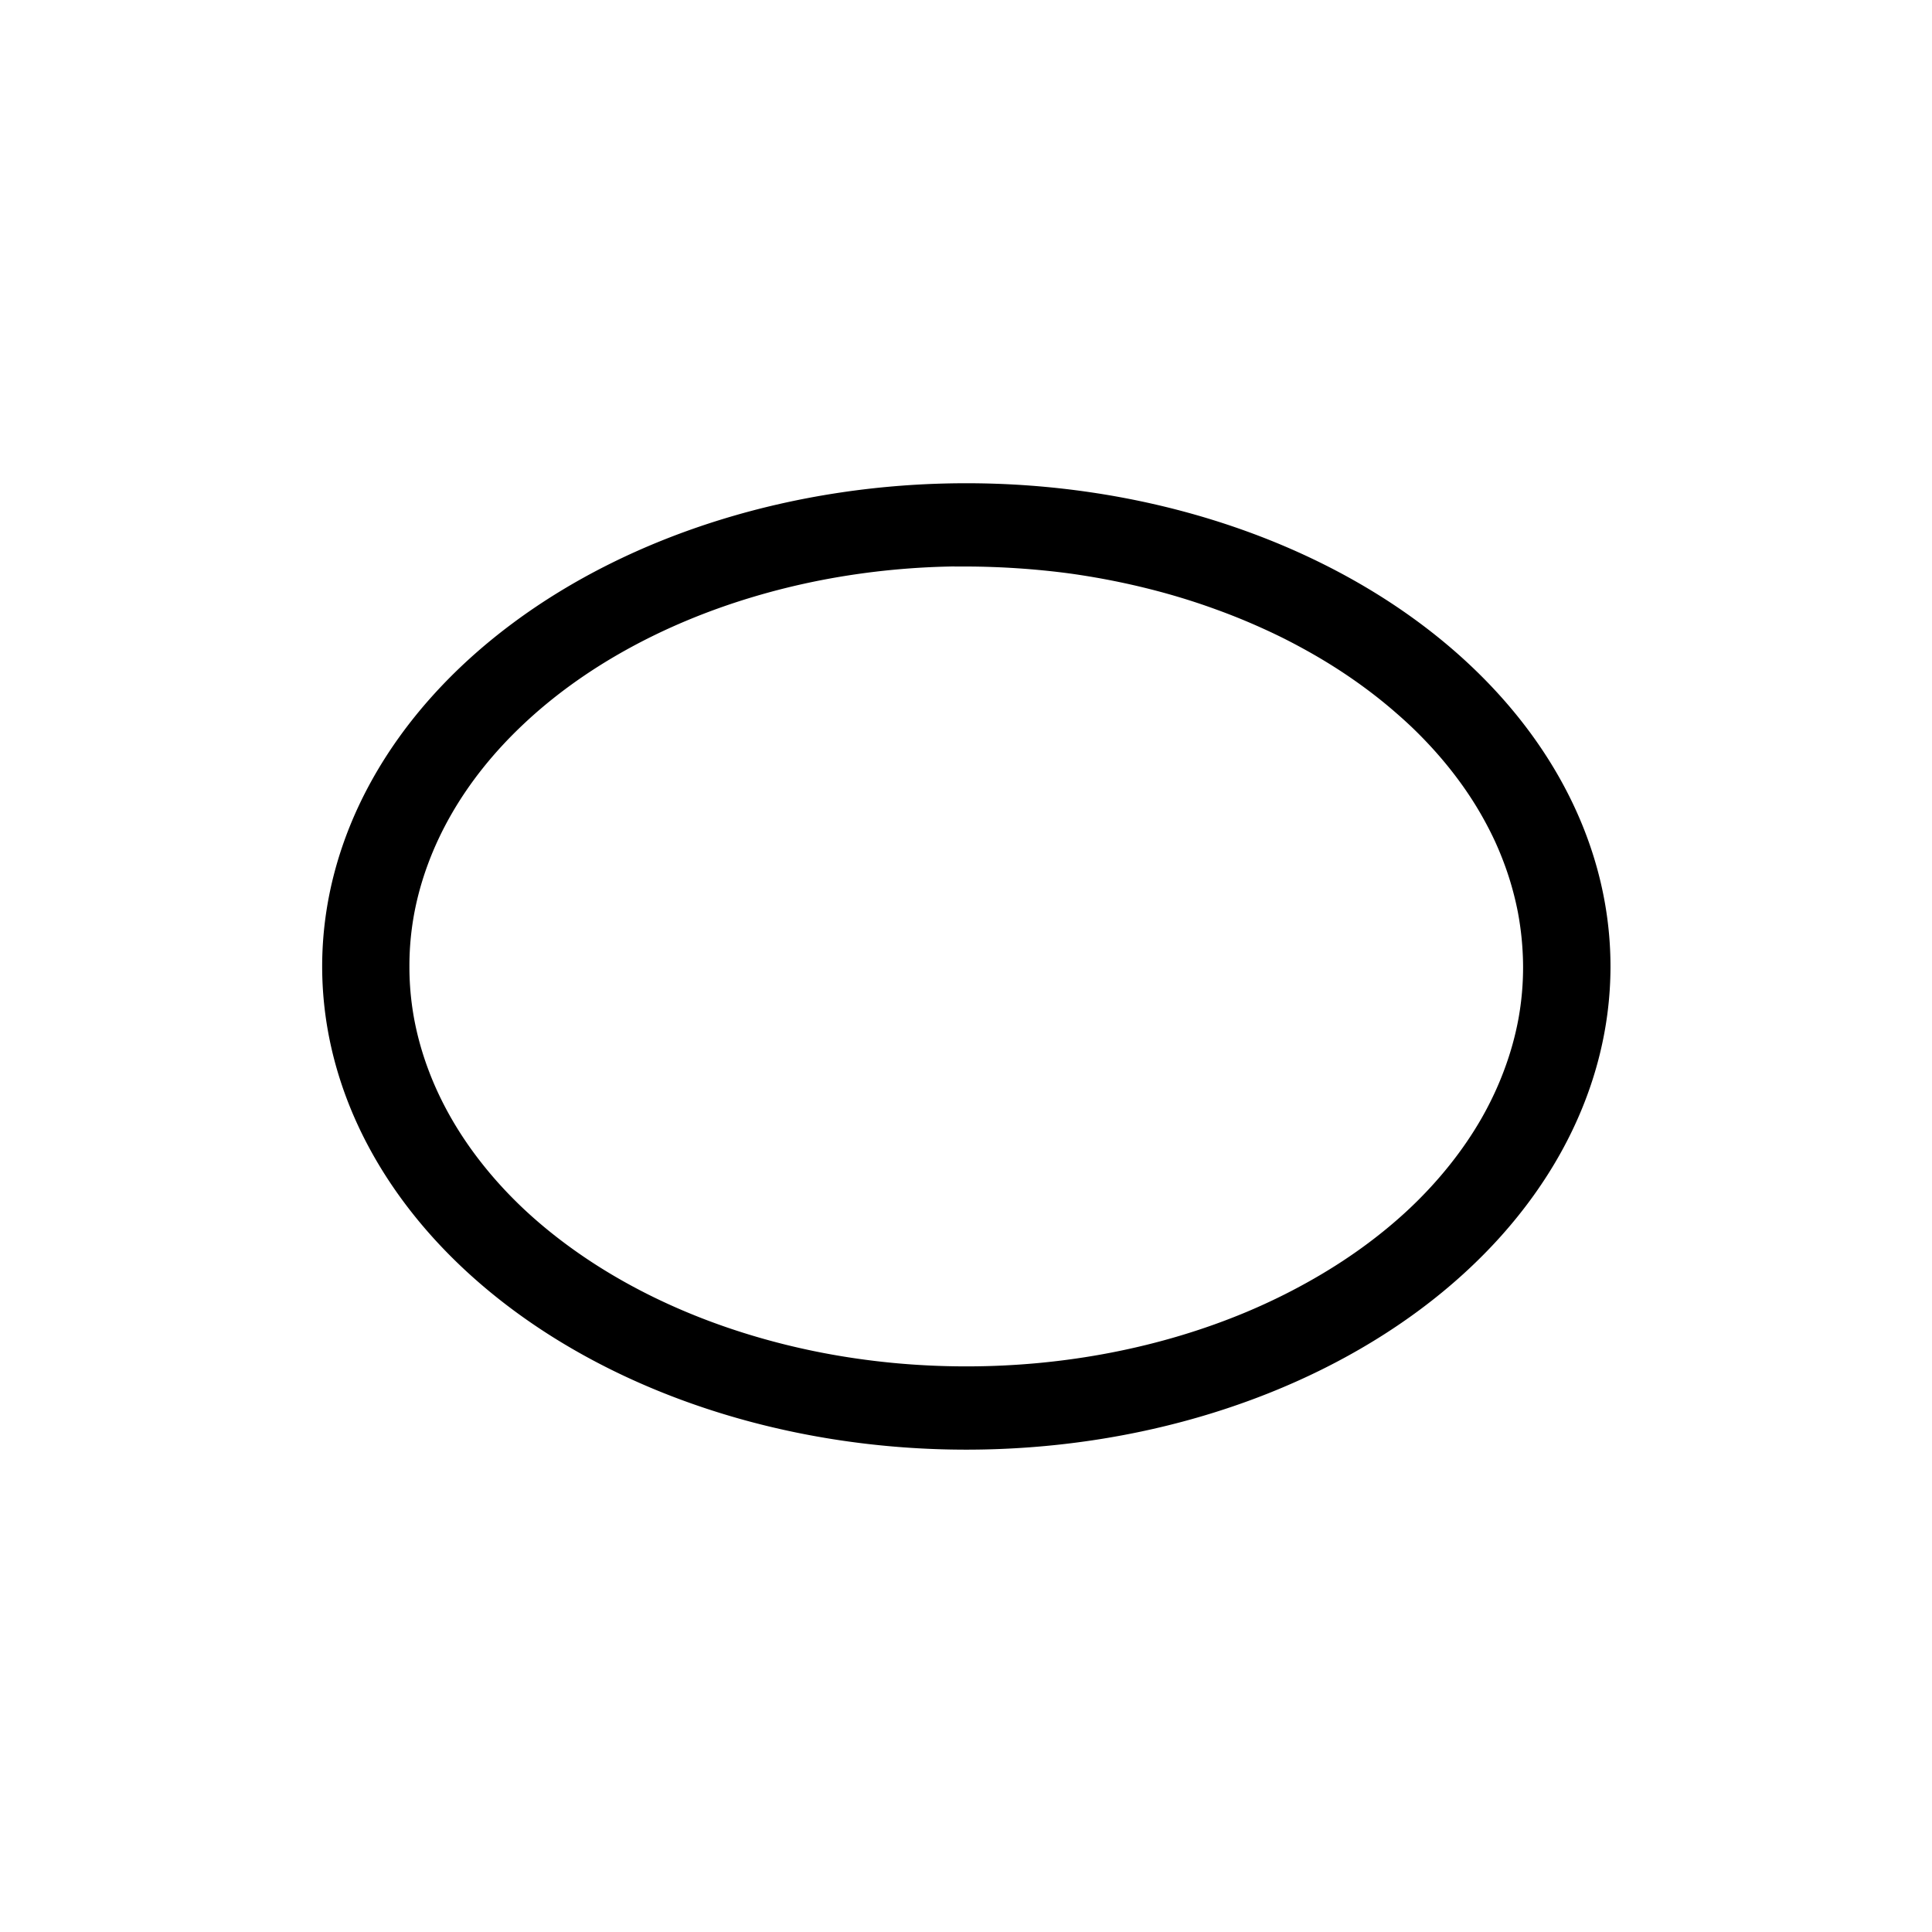 <?xml version="1.0" encoding="UTF-8" standalone="no"?>
<!-- Created with Inkscape (http://www.inkscape.org/) -->

<svg
   width="48"
   height="48"
   viewBox="0 0 12.7 12.7"
   version="1.1"
   id="svg1"
   inkscape:export-filename="../Pictures/filled-ellipse.svg"
   inkscape:export-xdpi="96"
   inkscape:export-ydpi="96"
   sodipodi:docname="ellipse.svg"
   inkscape:version="1.3 (0e150ed6c4, 2023-07-21)"
   xmlns:inkscape="http://www.inkscape.org/namespaces/inkscape"
   xmlns:sodipodi="http://sodipodi.sourceforge.net/DTD/sodipodi-0.dtd"
   xmlns="http://www.w3.org/2000/svg"
   xmlns:svg="http://www.w3.org/2000/svg">
  <sodipodi:namedview
     id="namedview1"
     pagecolor="#ffffff"
     bordercolor="#000000"
     borderopacity="0.25"
     inkscape:showpageshadow="false"
     inkscape:pageopacity="0.0"
     inkscape:pagecheckerboard="true"
     inkscape:deskcolor="#d1d1d1"
     inkscape:document-units="mm"
     showborder="false"
     borderlayer="false"
     inkscape:clip-to-page="false"
     shape-rendering="crispEdges"
     inkscape:zoom="11.474186"
     inkscape:cx="24.620483"
     inkscape:cy="25.840613"
     inkscape:window-width="1920"
     inkscape:window-height="1011"
     inkscape:window-x="0"
     inkscape:window-y="32"
     inkscape:window-maximized="1"
     inkscape:current-layer="layer1"
     showgrid="false" />
  <defs
     id="defs1" />
  <g
     inkscape:label="Layer 1"
     inkscape:groupmode="layer"
     id="layer1"
     transform="matrix(1.078,0,0,1.097,-0.588,-0.313)"
     style="fill:#000000">
    <path
       id="path4"
       style="fill:#000000;fill-rule:evenodd;stroke:#000000;stroke-width:0.146;stroke-dasharray:none;stroke-opacity:1"
       d="M 6.438,3.254 A 3.855,2.823 0 0 0 2.583,6.076 3.855,2.823 0 0 0 6.438,8.899 3.855,2.823 0 0 0 10.293,6.076 3.855,2.823 0 0 0 6.438,3.254 Z m 0,0.353 a 3.469,2.47 0 0 1 0.16,0.003 3.469,2.47 0 0 1 0.16,0.008 3.469,2.47 0 0 1 0.159,0.013 3.469,2.47 0 0 1 0.158,0.018 3.469,2.47 0 0 1 0.157,0.024 3.469,2.47 0 0 1 0.155,0.029 3.469,2.47 0 0 1 0.153,0.034 3.469,2.47 0 0 1 0.151,0.039 3.469,2.47 0 0 1 0.148,0.044 3.469,2.47 0 0 1 0.145,0.049 3.469,2.47 0 0 1 0.141,0.053 3.469,2.47 0 0 1 0.138,0.058 3.469,2.47 0 0 1 0.134,0.062 3.469,2.47 0 0 1 0.13,0.067 3.469,2.47 0 0 1 0.126,0.071 3.469,2.47 0 0 1 0.121,0.075 3.469,2.47 0 0 1 0.116,0.079 3.469,2.47 0 0 1 0.11,0.082 3.469,2.47 0 0 1 0.105,0.086 3.469,2.47 0 0 1 0.1,0.089 3.469,2.47 0 0 1 0.094,0.093 3.469,2.47 0 0 1 0.088,0.096 3.469,2.47 0 0 1 0.081,0.098 3.469,2.47 0 0 1 0.075,0.101 3.469,2.47 0 0 1 0.068,0.103 3.469,2.47 0 0 1 0.061,0.105 3.469,2.47 0 0 1 0.055,0.108 3.469,2.47 0 0 1 0.047,0.109 3.469,2.47 0 0 1 0.04,0.11 3.469,2.47 0 0 1 0.033,0.112 3.469,2.47 0 0 1 0.026,0.113 3.469,2.47 0 0 1 0.018,0.113 3.469,2.47 0 0 1 0.011,0.114 3.469,2.47 0 0 1 0.004,0.114 3.469,2.47 0 0 1 -0.029,0.322 A 3.469,2.47 0 0 1 9.789,6.715 3.469,2.47 0 0 1 9.644,7.021 3.469,2.47 0 0 1 9.443,7.311 3.469,2.47 0 0 1 9.191,7.58 3.469,2.47 0 0 1 8.892,7.822 3.469,2.47 0 0 1 8.55,8.035 3.469,2.47 0 0 1 8.173,8.215 3.469,2.47 0 0 1 7.766,8.358 3.469,2.47 0 0 1 7.336,8.462 3.469,2.47 0 0 1 6.891,8.525 3.469,2.47 0 0 1 6.438,8.546 3.469,2.47 0 0 1 5.985,8.525 3.469,2.47 0 0 1 5.54,8.462 3.469,2.47 0 0 1 5.111,8.358 3.469,2.47 0 0 1 4.704,8.215 3.469,2.47 0 0 1 4.326,8.035 3.469,2.47 0 0 1 3.985,7.822 3.469,2.47 0 0 1 3.686,7.58 3.469,2.47 0 0 1 3.434,7.311 3.469,2.47 0 0 1 3.233,7.021 3.469,2.47 0 0 1 3.087,6.715 3.469,2.47 0 0 1 2.998,6.398 3.469,2.47 0 0 1 2.969,6.076 3.469,2.47 0 0 1 2.998,5.754 3.469,2.47 0 0 1 3.087,5.437 3.469,2.47 0 0 1 3.233,5.131 3.469,2.47 0 0 1 3.434,4.841 3.469,2.47 0 0 1 3.686,4.573 3.469,2.47 0 0 1 3.985,4.33 3.469,2.47 0 0 1 4.326,4.117 3.469,2.47 0 0 1 4.704,3.937 3.469,2.47 0 0 1 5.111,3.794 3.469,2.47 0 0 1 5.54,3.69 3.469,2.47 0 0 1 5.985,3.627 3.469,2.47 0 0 1 6.438,3.606 Z" />
  </g>
</svg>

